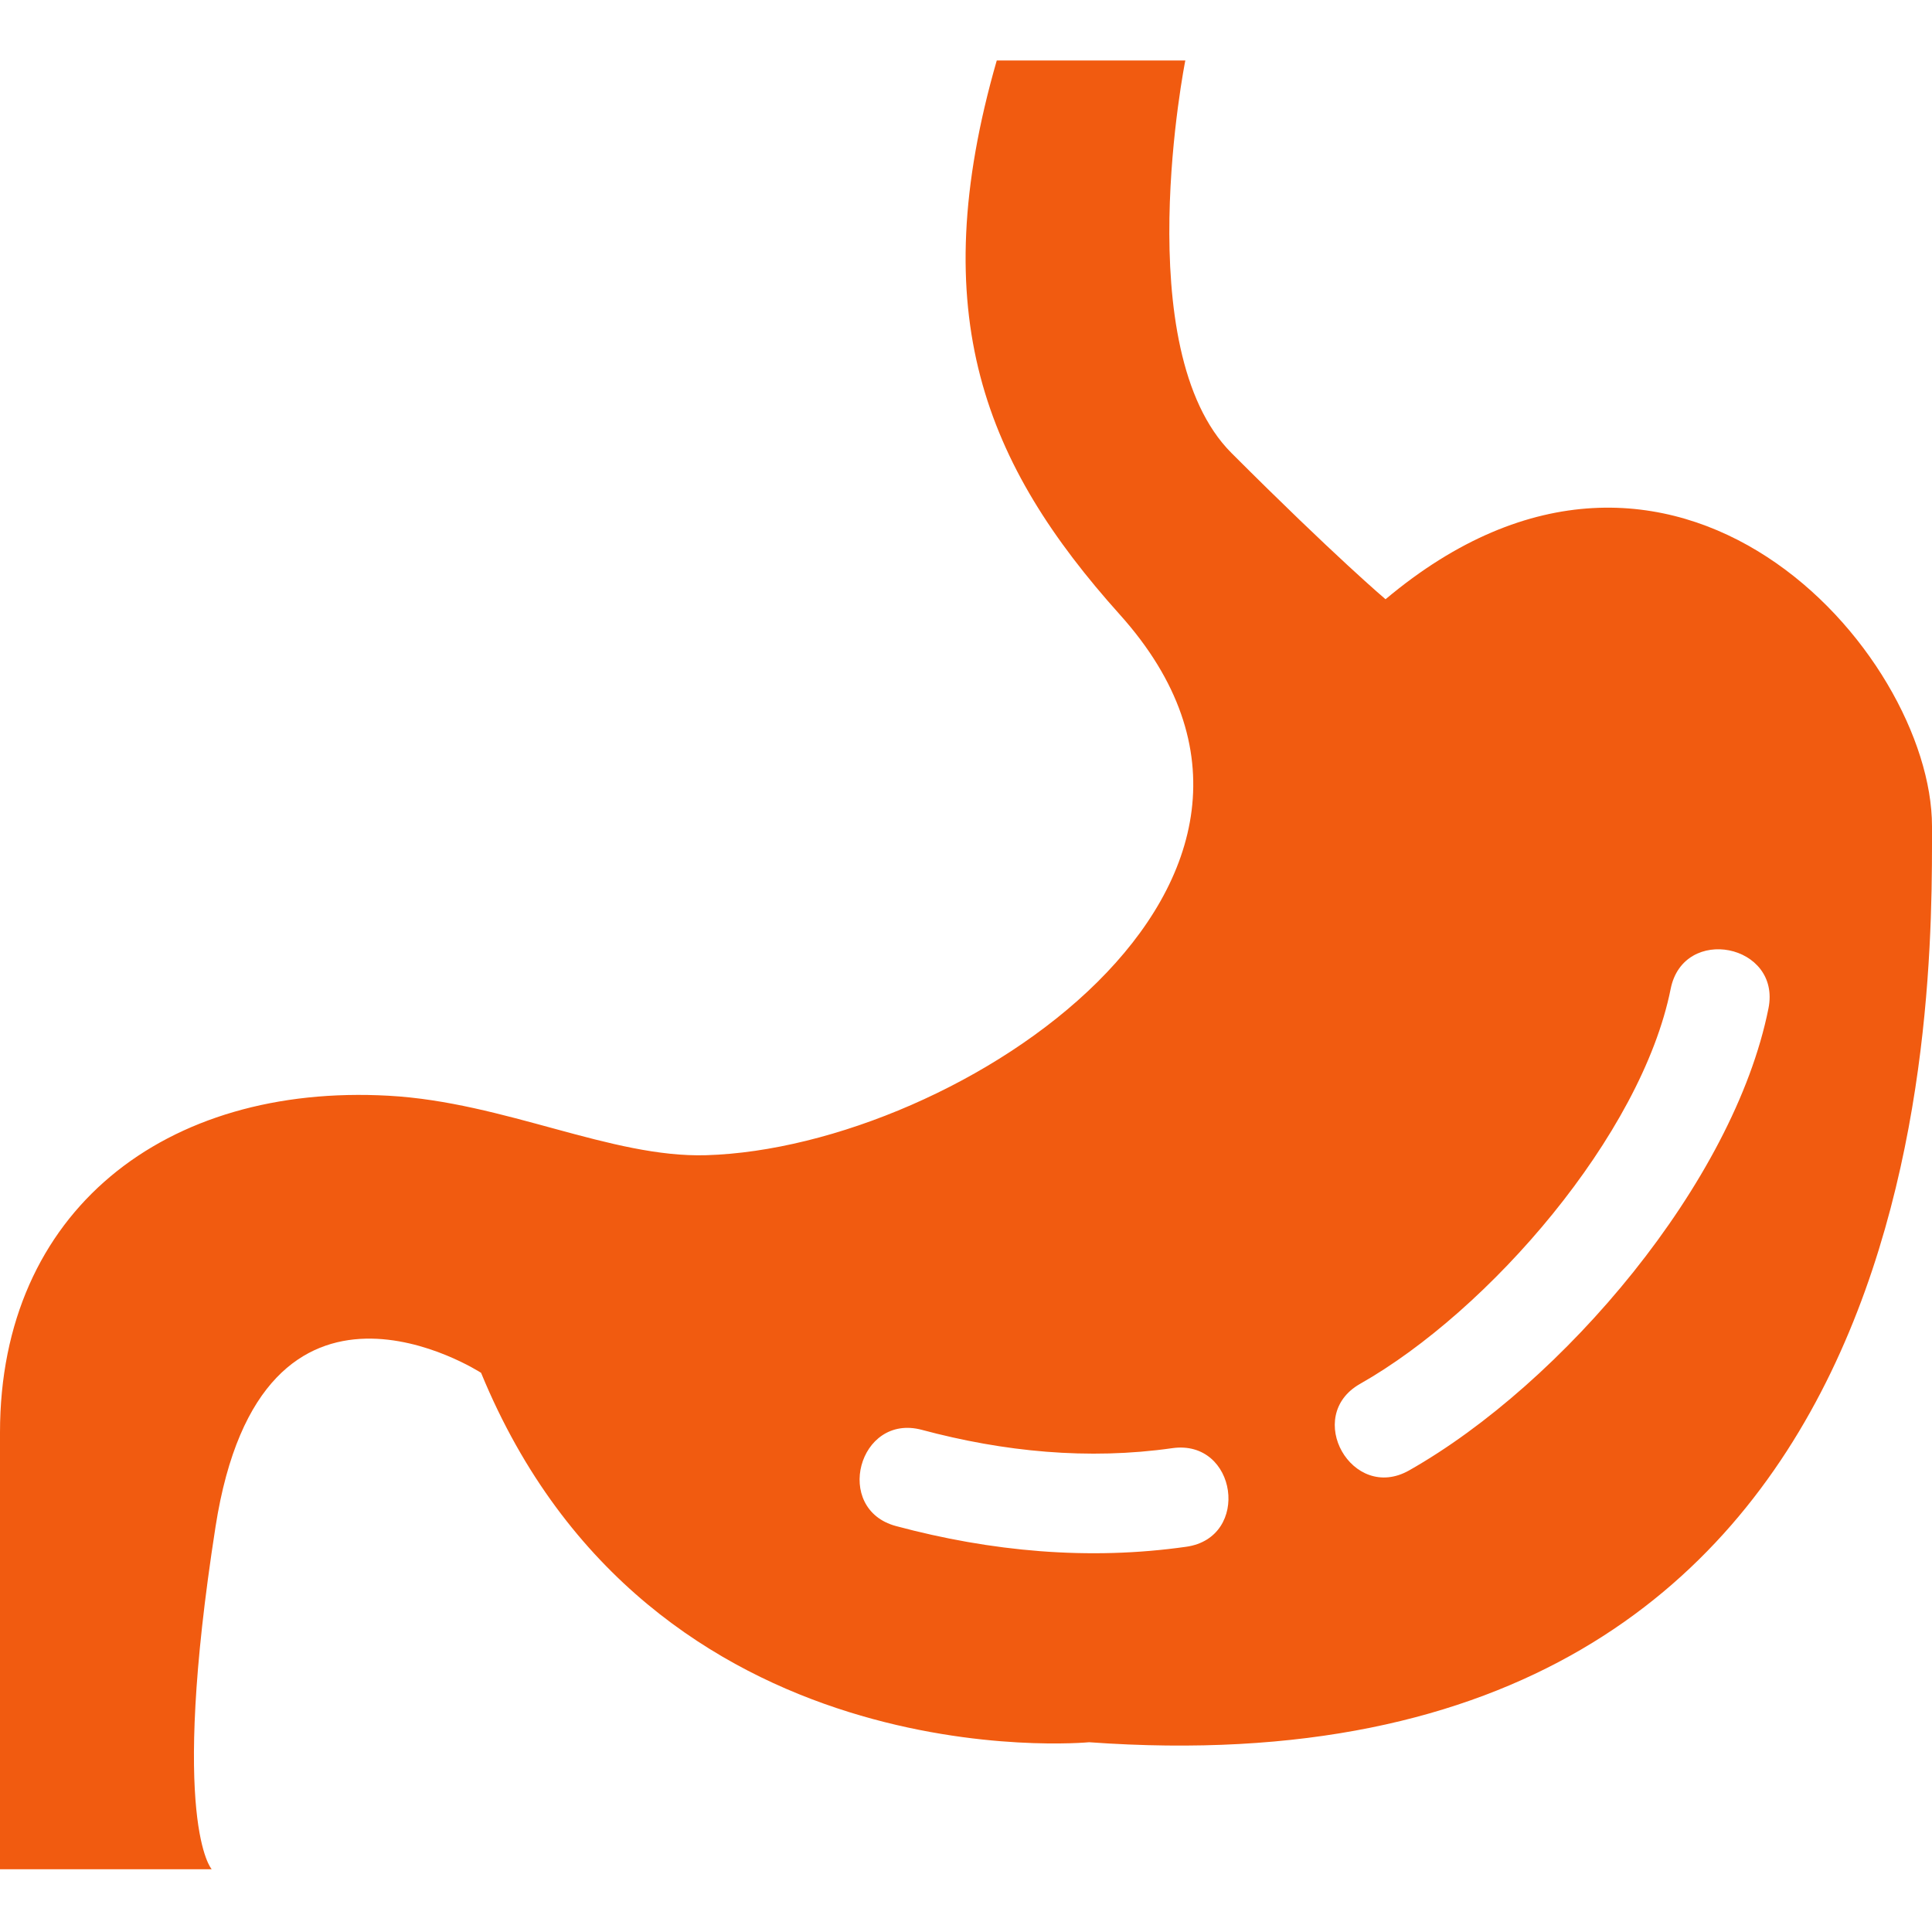 <svg width="72" height="72" viewBox="0 0 72 72" fill="none" xmlns="http://www.w3.org/2000/svg">
<path fill-rule="evenodd" clip-rule="evenodd" d="M51.635 22.332C62.391 13.297 72 24.34 72 30.793C72 37.247 72.426 67.223 40.588 64.928C40.588 64.928 24.238 66.507 17.928 51.161C17.928 51.161 9.753 45.855 8.032 56.897C6.31 67.941 7.889 69.661 7.889 69.661H0V53.383C0 45.127 6.158 40.372 14.486 40.835C18.811 41.075 22.774 43.157 26.321 43.051C35.74 42.771 50.642 32.831 41.735 22.907C36.715 17.314 34.42 11.72 37.146 2.255H44.173C44.173 2.255 42.022 13.011 45.894 16.883C49.766 20.756 51.635 22.332 51.635 22.332ZM33.395 56.873C31.037 56.243 31.995 52.656 34.354 53.286C37.4 54.103 40.554 54.416 43.687 53.969C46.104 53.626 46.625 57.301 44.209 57.643C40.576 58.161 36.931 57.821 33.395 56.873ZM52.515 54.797C50.395 56.001 48.565 52.777 50.685 51.573C55.493 48.85 61.171 42.304 62.261 36.852C62.738 34.455 66.384 35.181 65.906 37.578C64.609 44.068 58.237 51.555 52.515 54.797Z" fill="#F15B10"/>
</svg>
